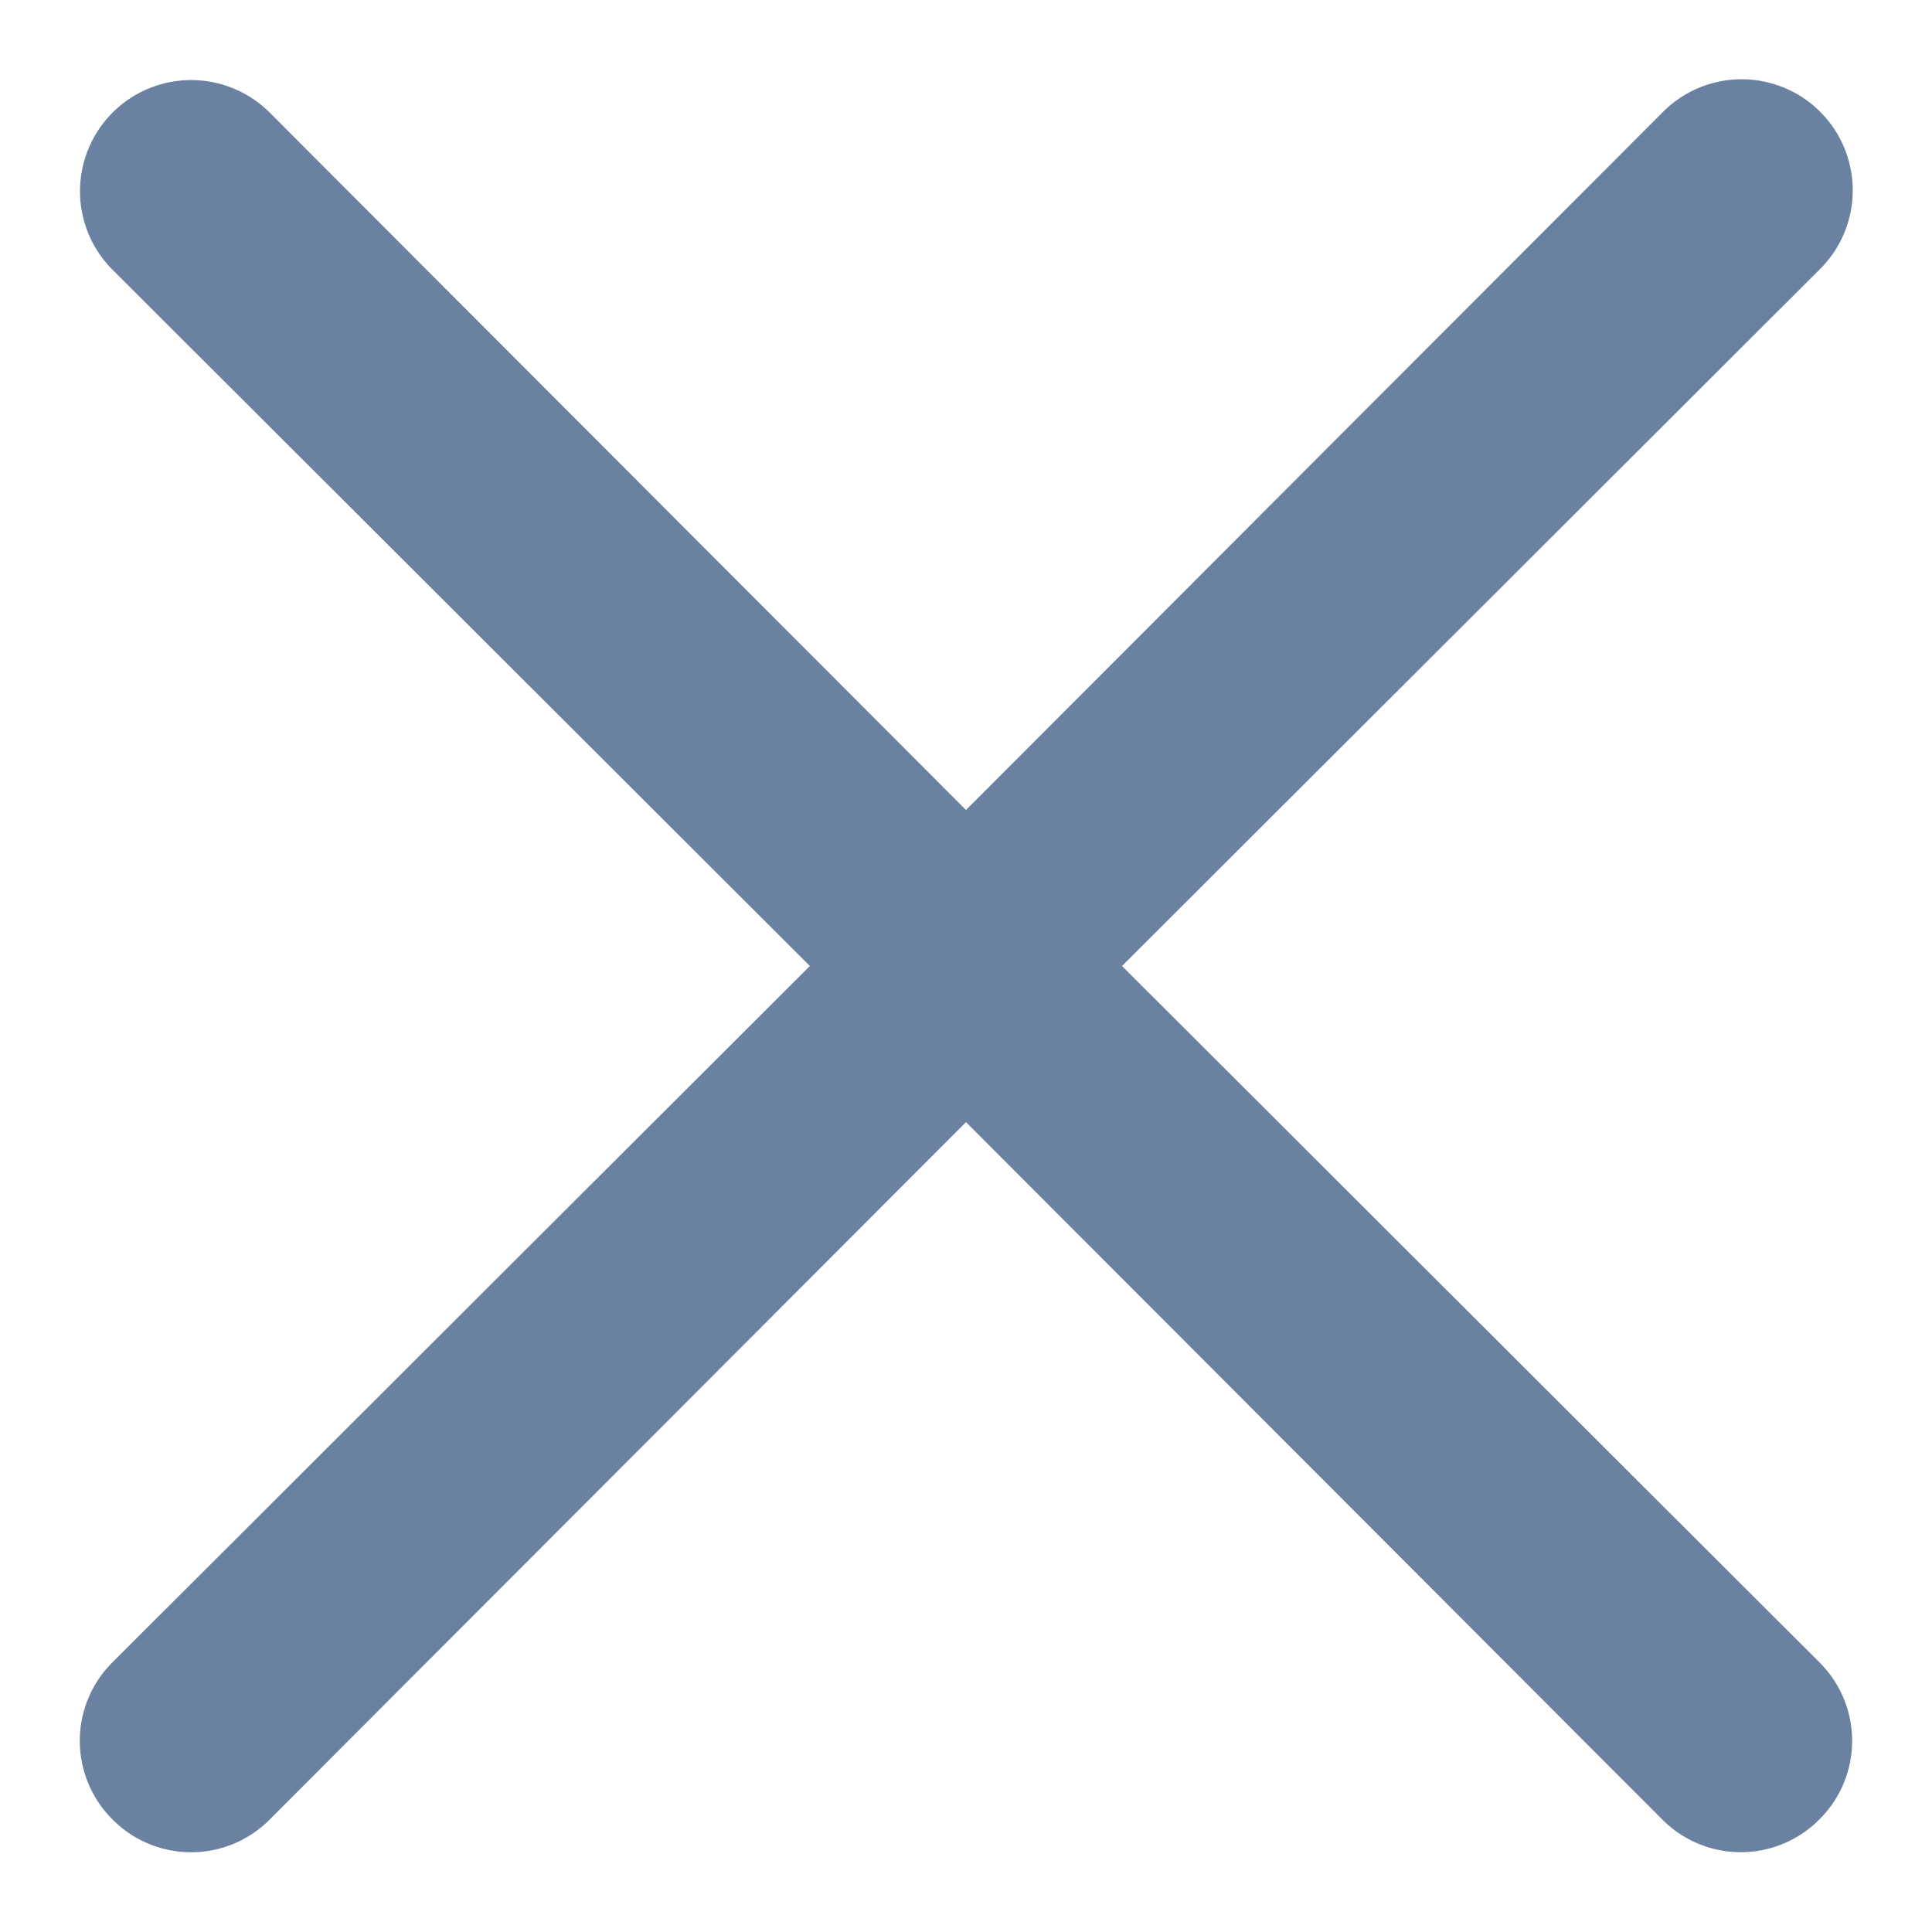 <svg width="16" height="16" fill="none" xmlns="http://www.w3.org/2000/svg"><path d="m9.292 8 5.775-5.766A.92.92 0 1 0 13.766.933L8 6.708 2.234.933A.92.92 0 0 0 .932 2.234L6.707 8 .932 13.766a.917.917 0 0 0 0 1.302.916.916 0 0 0 1.302 0L8 9.293l5.766 5.775a.916.916 0 0 0 1.301 0 .916.916 0 0 0 0-1.302L9.292 8z" fill="#6B81A2"/></svg>